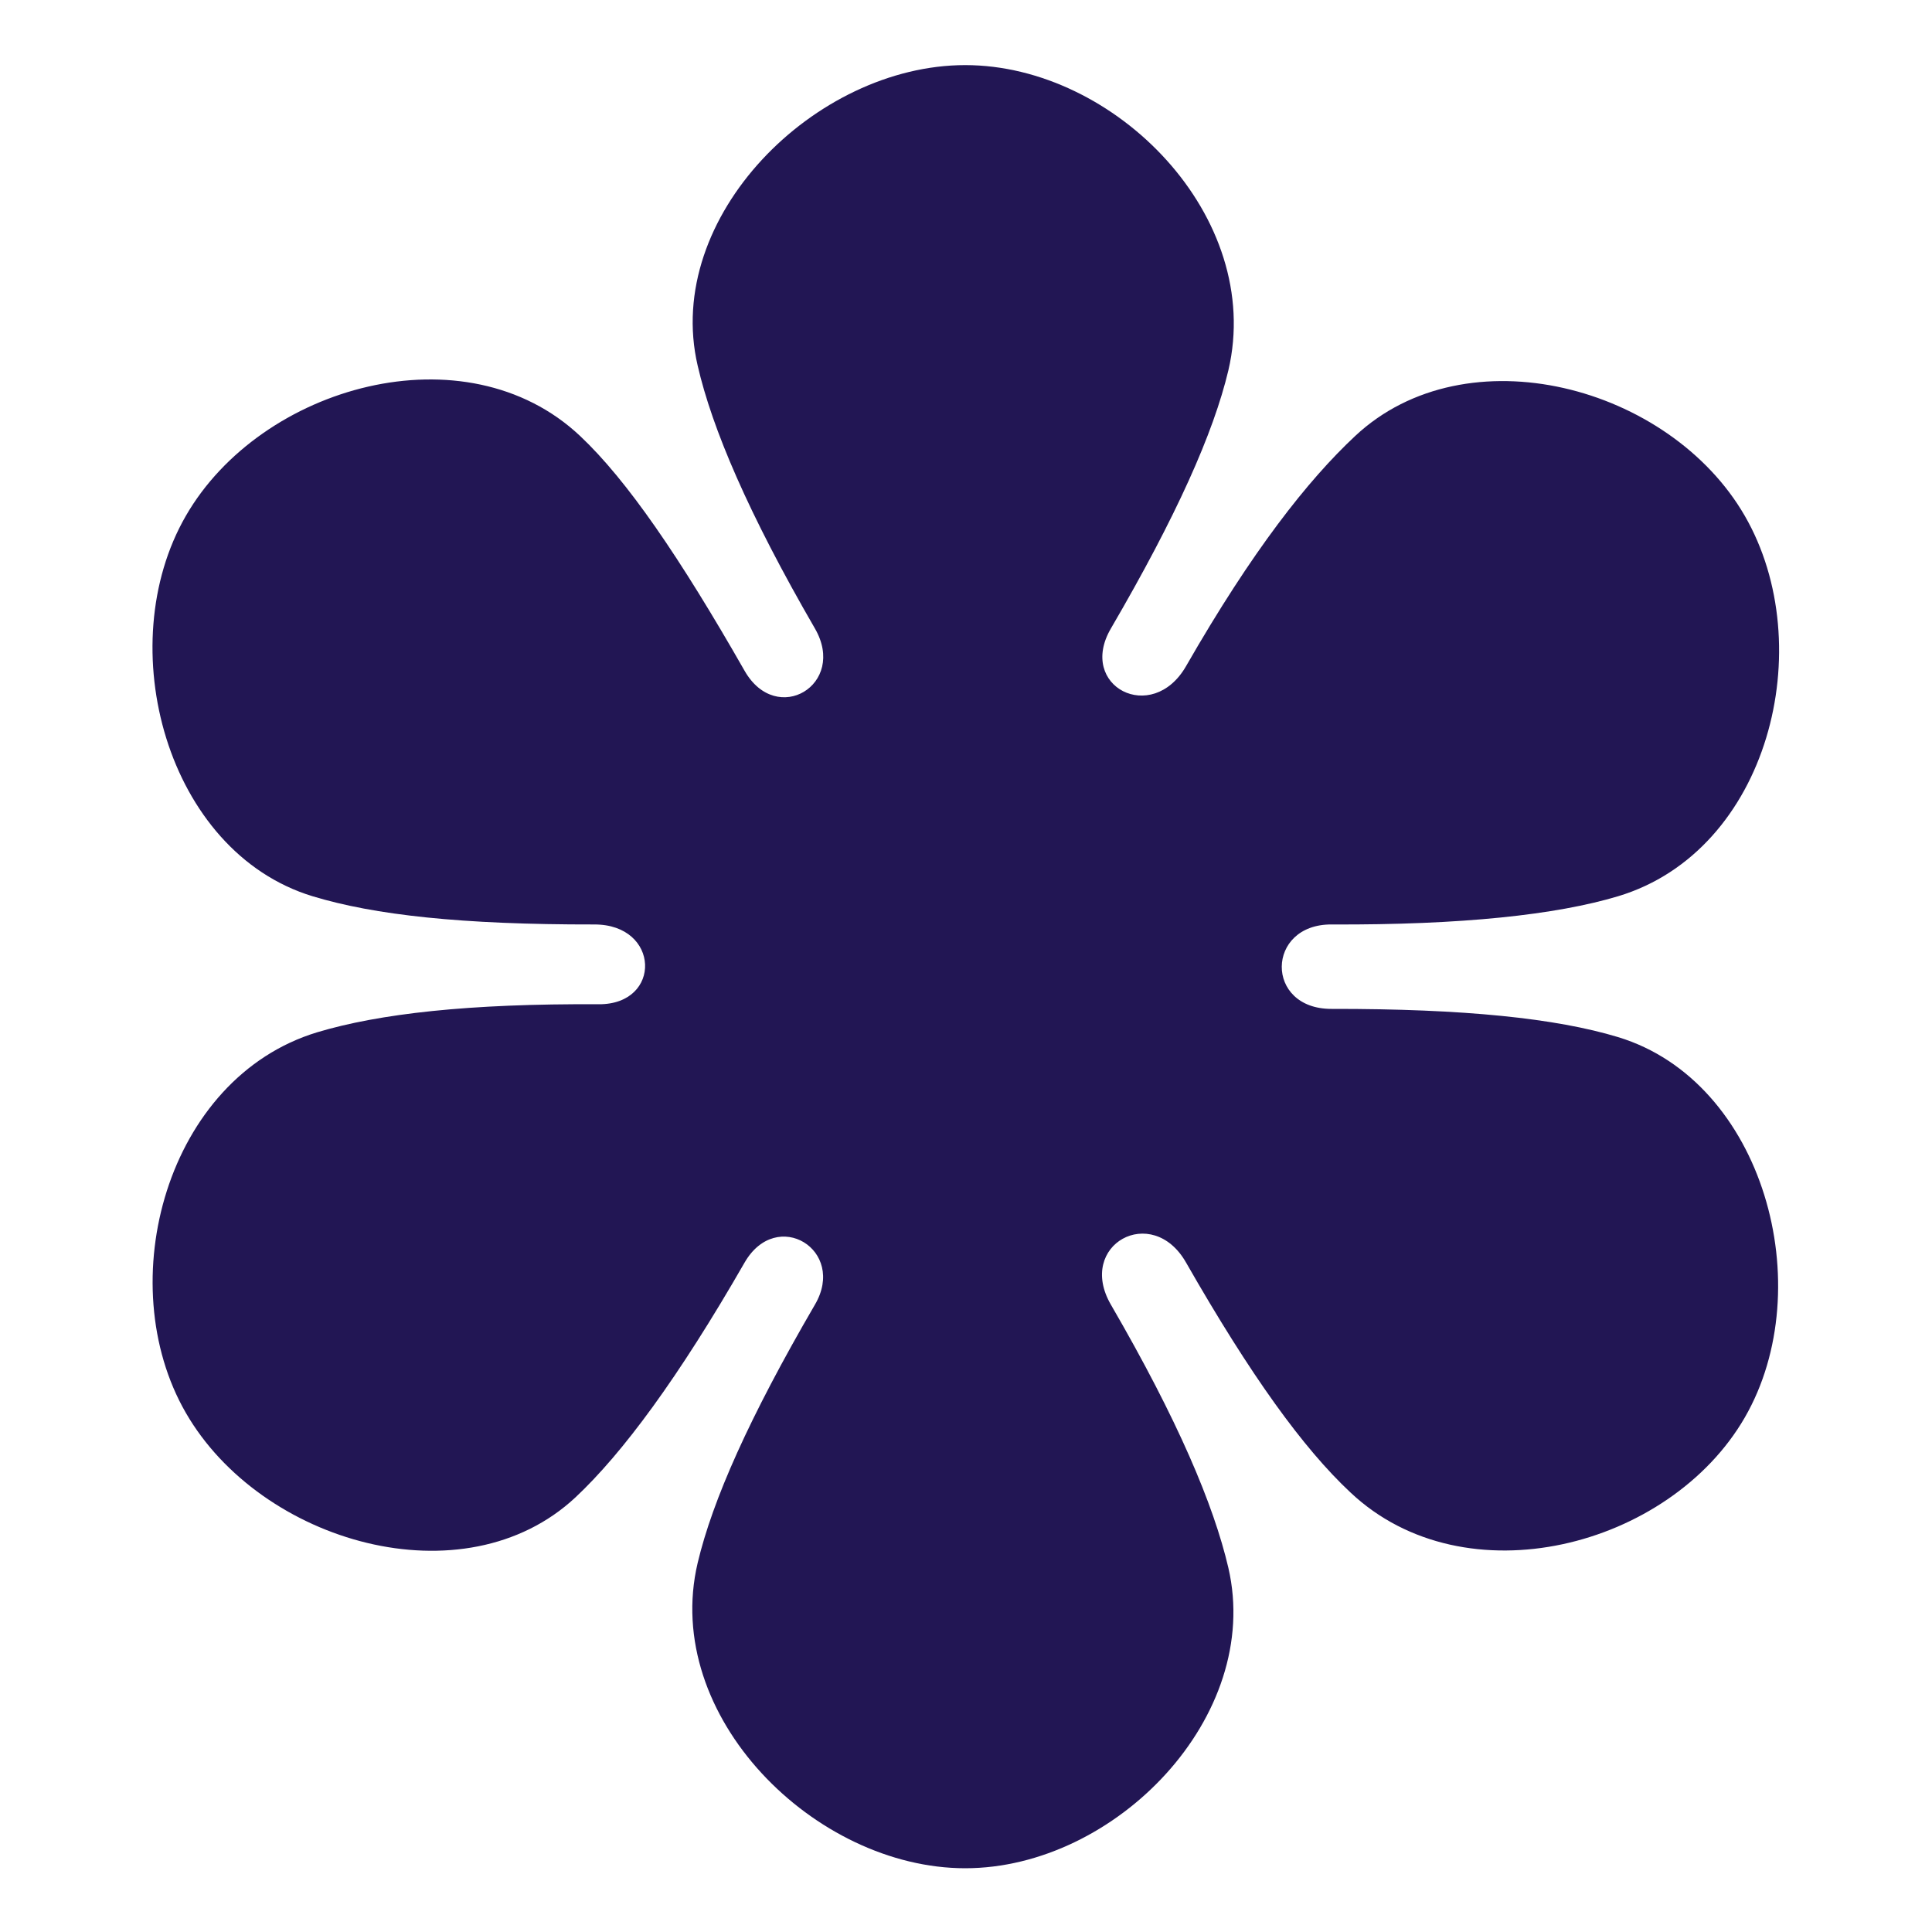 <svg width="10" height="10" viewBox="0 0 10 10" fill="none" xmlns="http://www.w3.org/2000/svg">
<path d="M4.996 0.337C4.218 0.337 3.432 1.123 3.611 1.892C3.686 2.218 3.873 2.657 4.218 3.253C4.386 3.543 4.02 3.763 3.854 3.472C3.519 2.885 3.246 2.486 3.003 2.257C2.41 1.698 1.35 1.996 0.962 2.67C0.573 3.344 0.862 4.409 1.618 4.639C1.938 4.736 2.387 4.786 3.076 4.785C3.417 4.784 3.428 5.199 3.1 5.198C2.425 5.194 1.962 5.247 1.642 5.343C0.862 5.579 0.573 6.639 0.962 7.313C1.35 7.986 2.402 8.289 2.979 7.75C3.223 7.521 3.511 7.132 3.854 6.535C4.02 6.247 4.384 6.47 4.218 6.753C3.878 7.337 3.688 7.765 3.611 8.09C3.424 8.883 4.218 9.67 4.996 9.67C5.774 9.67 6.536 8.884 6.358 8.115C6.282 7.789 6.096 7.349 5.75 6.753C5.57 6.443 5.963 6.226 6.139 6.535C6.474 7.121 6.746 7.497 6.99 7.725C7.583 8.284 8.642 8.01 9.031 7.337C9.42 6.663 9.13 5.597 8.375 5.368C8.055 5.271 7.581 5.221 6.892 5.222C6.545 5.223 6.552 4.783 6.892 4.785C7.568 4.788 8.055 4.735 8.375 4.639C9.156 4.404 9.42 3.344 9.031 2.67C8.642 1.996 7.59 1.717 7.014 2.257C6.77 2.485 6.482 2.85 6.139 3.448C5.963 3.754 5.575 3.552 5.75 3.253C6.09 2.67 6.281 2.241 6.358 1.917C6.544 1.123 5.774 0.337 4.996 0.337Z" fill="#221654"/>
</svg>

